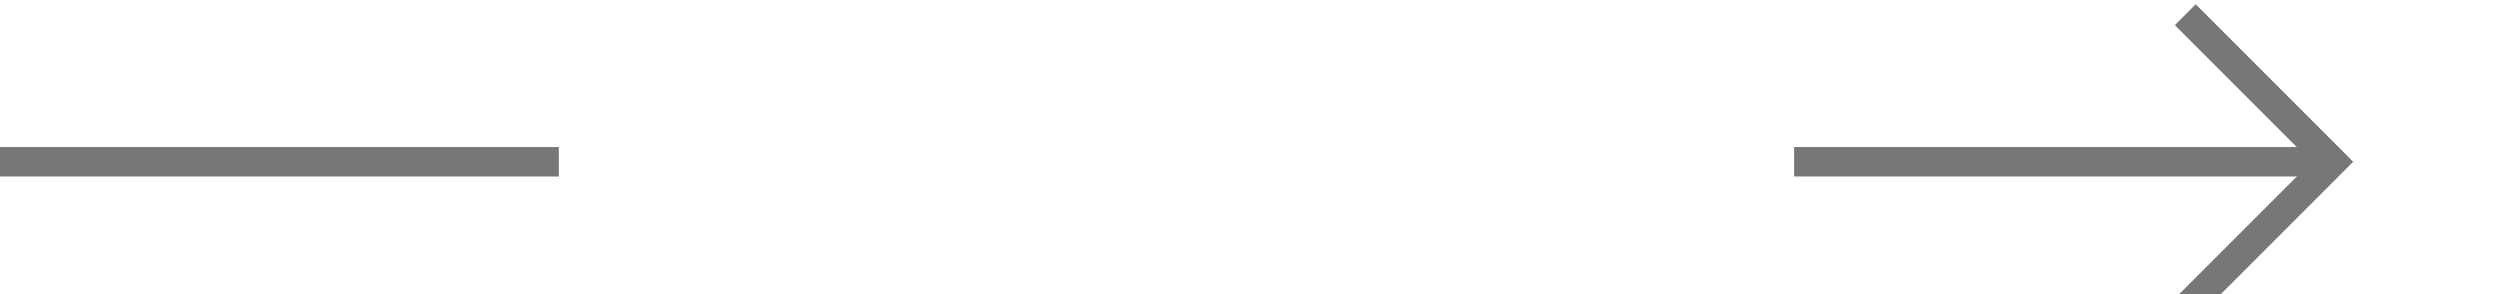 ﻿<?xml version="1.0" encoding="utf-8"?>
<svg version="1.1" xmlns:xlink="http://www.w3.org/1999/xlink" width="85px" height="10px" preserveAspectRatio="xMinYMid meet" viewBox="100 126  85 8" xmlns="http://www.w3.org/2000/svg">
  <defs>
    <mask fill="white" id="clip449">
      <path d="M 119 119  L 161 119  L 161 141  L 119 141  Z M 100 119  L 189 119  L 189 141  L 100 141  Z " fill-rule="evenodd" />
    </mask>
  </defs>
  <path d="M 119 130.5  L 100 130.5  M 161 130.5  L 179 130.5  " stroke-width="1" stroke="#777777" fill="none" />
  <path d="M 173.946 125.854  L 178.593 130.5  L 173.946 135.146  L 174.654 135.854  L 179.654 130.854  L 180.007 130.5  L 179.654 130.146  L 174.654 125.146  L 173.946 125.854  Z " fill-rule="nonzero" fill="#777777" stroke="none" mask="url(#clip449)" />
</svg>